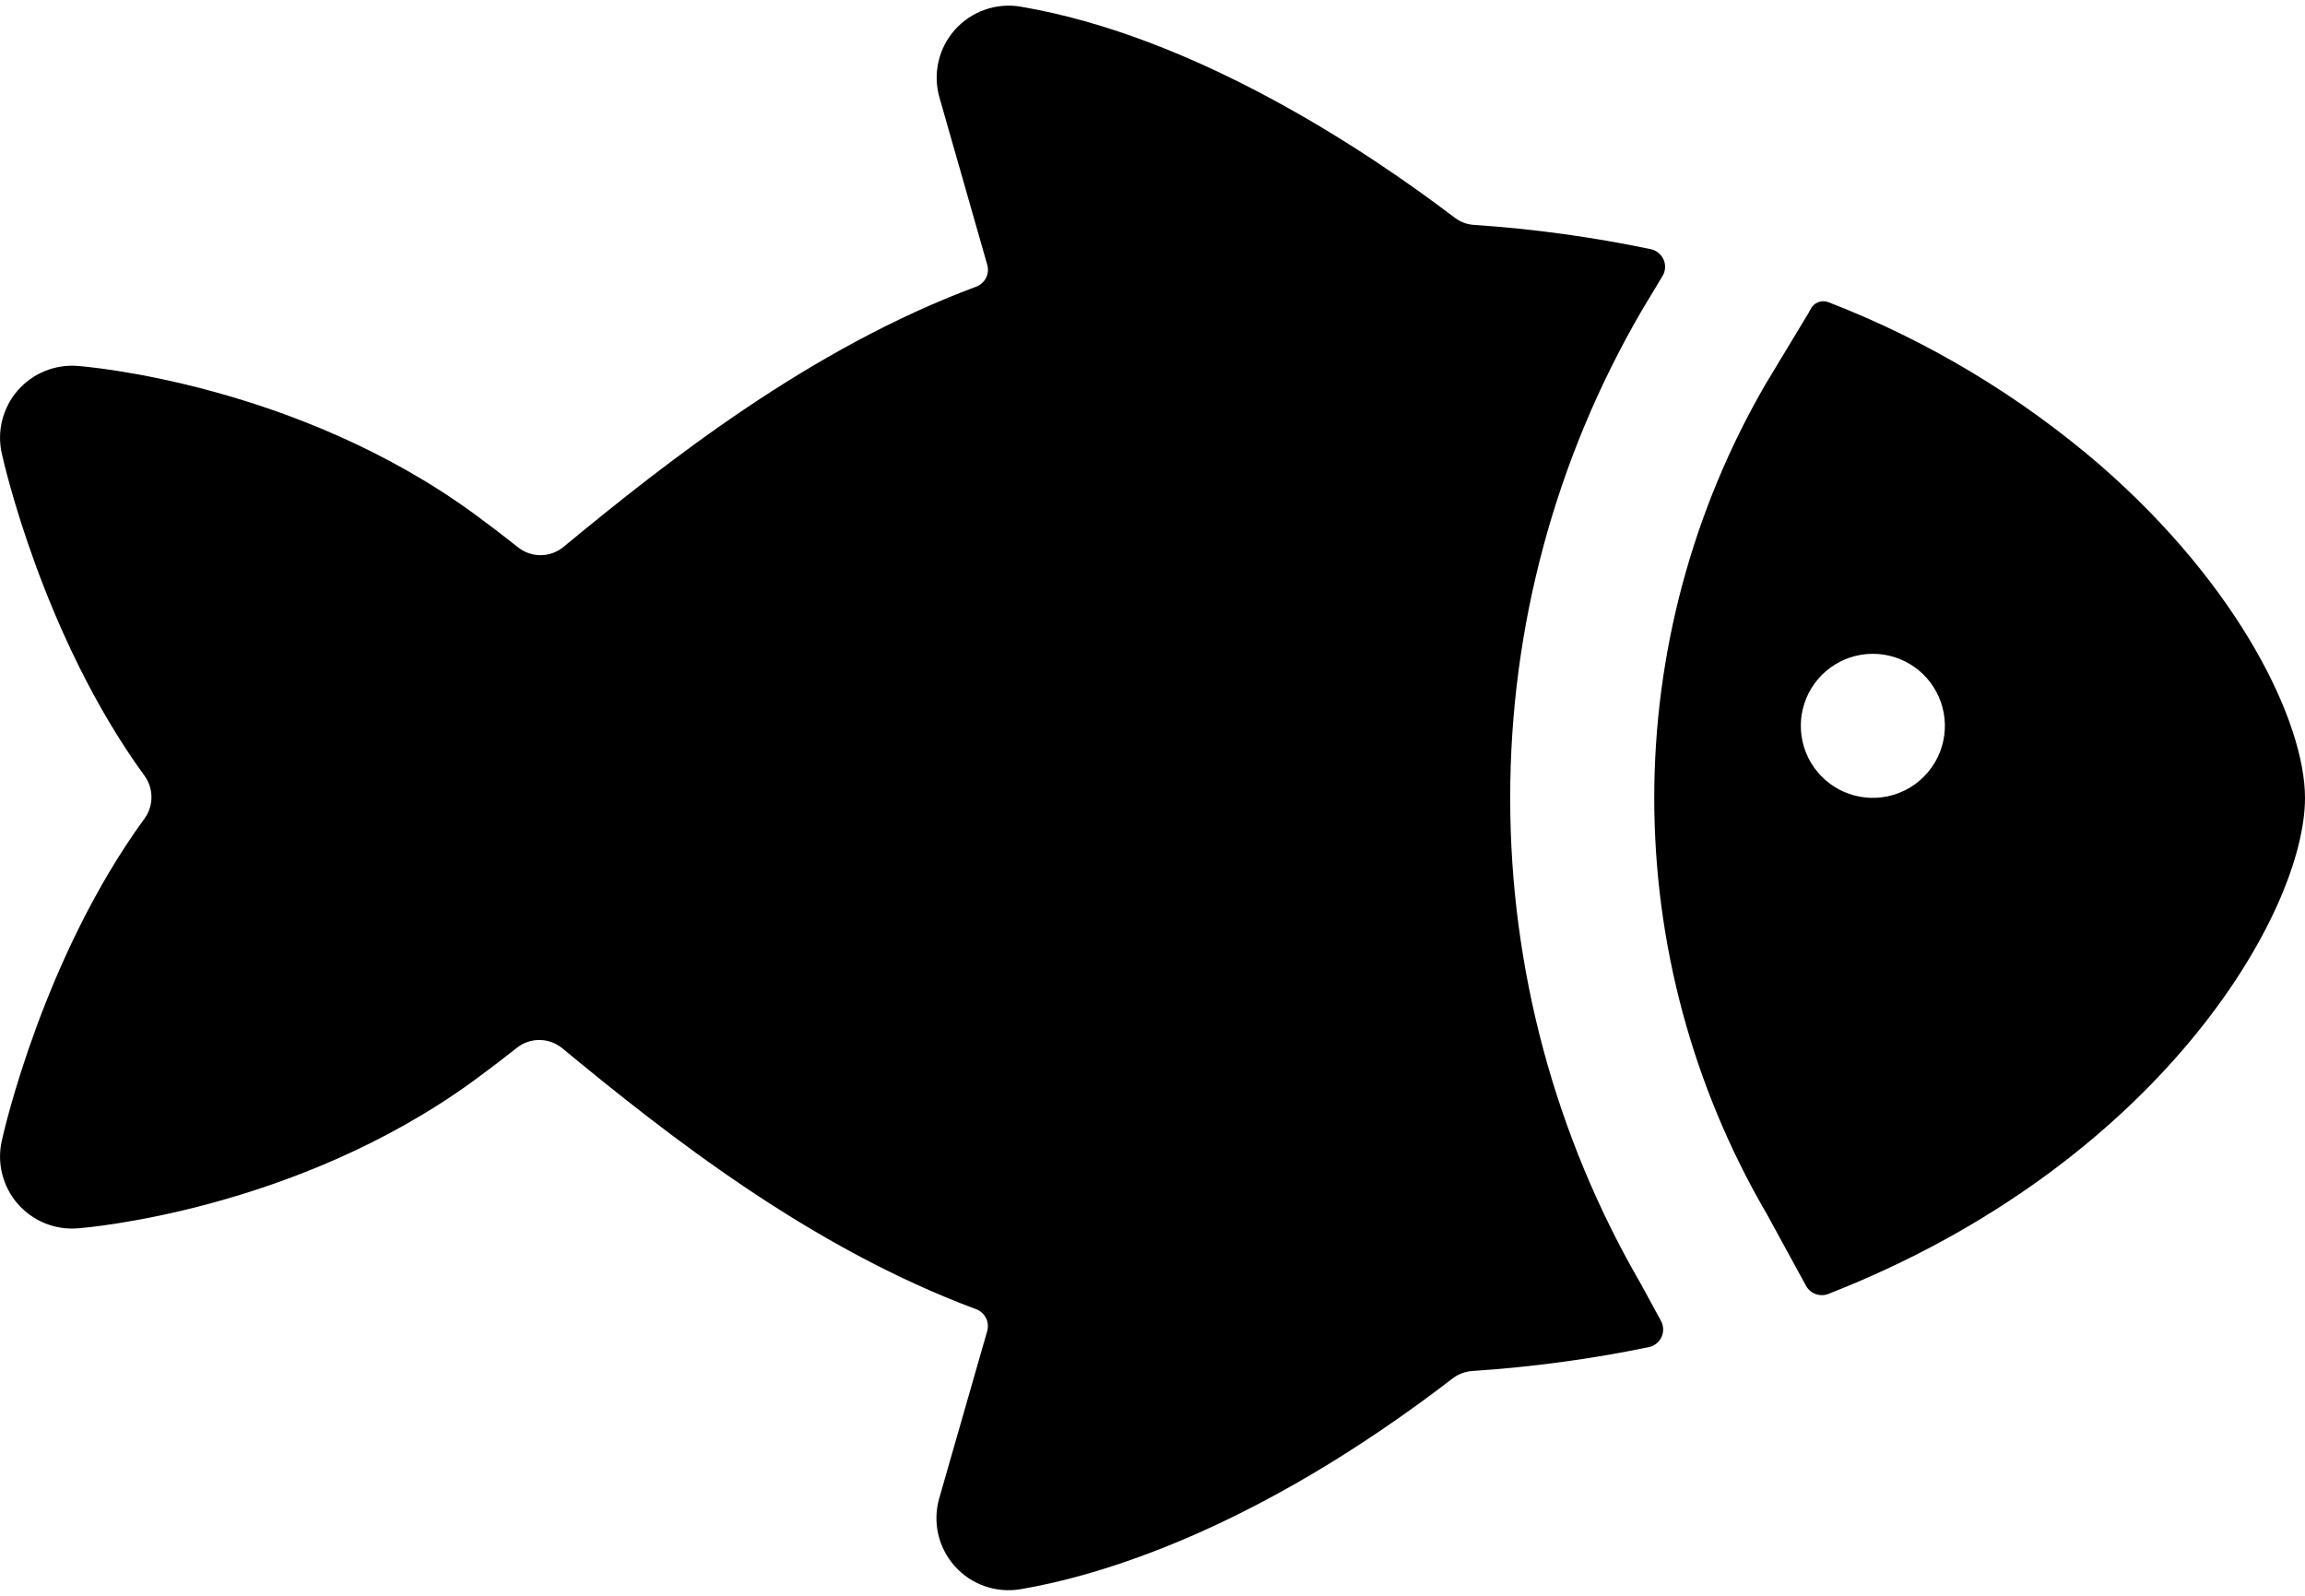 <svg width="65" height="45" viewBox="0 0 65 45" fill="none" xmlns="http://www.w3.org/2000/svg">
<path d="M65 22.5C65 20.4 63.189 16.564 59.21 13.105C56.939 11.152 54.351 9.601 51.557 8.52C51.464 8.485 51.362 8.486 51.27 8.523C51.178 8.559 51.102 8.629 51.058 8.718C51.039 8.755 51.02 8.79 50.999 8.827L49.781 10.845C47.728 14.391 46.648 18.416 46.649 22.512C46.651 26.609 47.734 30.633 49.79 34.177L49.819 34.226L50.929 36.258C50.988 36.366 51.084 36.449 51.199 36.491C51.314 36.533 51.441 36.533 51.556 36.489C60.891 32.836 65 25.736 65 22.5ZM53.077 22.482C52.656 22.537 52.229 22.459 51.855 22.259C51.481 22.058 51.179 21.746 50.991 21.366C50.804 20.985 50.74 20.555 50.809 20.137C50.879 19.718 51.077 19.332 51.377 19.032C51.677 18.732 52.064 18.533 52.482 18.464C52.901 18.395 53.331 18.458 53.711 18.646C54.092 18.833 54.404 19.135 54.604 19.509C54.805 19.883 54.883 20.311 54.828 20.731C54.77 21.175 54.566 21.588 54.25 21.904C53.933 22.221 53.521 22.424 53.077 22.482Z" fill="black"/>
<path d="M42.587 22.5C42.585 17.684 43.859 12.953 46.279 8.789L46.294 8.762L46.88 7.788C46.923 7.719 46.948 7.641 46.954 7.559C46.959 7.478 46.946 7.397 46.913 7.322C46.881 7.248 46.831 7.182 46.768 7.131C46.706 7.079 46.631 7.043 46.552 7.027C44.908 6.683 43.243 6.454 41.567 6.342C41.37 6.33 41.18 6.259 41.023 6.139C38.575 4.278 33.723 1.023 28.777 0.187C28.439 0.13 28.092 0.161 27.769 0.275C27.446 0.389 27.157 0.583 26.929 0.838C26.701 1.094 26.541 1.403 26.465 1.737C26.388 2.071 26.398 2.419 26.492 2.748L27.84 7.467C27.875 7.59 27.863 7.721 27.806 7.834C27.749 7.948 27.652 8.036 27.533 8.082C22.855 9.82 18.825 13.001 15.886 15.426C15.706 15.573 15.481 15.654 15.249 15.656C15.016 15.657 14.79 15.579 14.609 15.434C14.209 15.116 13.799 14.803 13.379 14.495C8.346 10.82 2.434 10.336 2.185 10.319C1.869 10.295 1.552 10.345 1.259 10.466C0.966 10.586 0.706 10.774 0.498 11.013C0.29 11.252 0.142 11.537 0.064 11.844C-0.015 12.151 -0.02 12.472 0.049 12.781C0.102 13.027 1.215 17.947 4.073 21.873C4.202 22.049 4.271 22.261 4.271 22.479C4.271 22.697 4.202 22.909 4.073 23.085C1.215 27.009 0.102 31.931 0.049 32.176C-0.02 32.486 -0.015 32.807 0.064 33.114C0.142 33.421 0.29 33.705 0.498 33.945C0.706 34.184 0.966 34.371 1.259 34.492C1.552 34.612 1.869 34.663 2.185 34.639C2.439 34.621 8.346 34.131 13.372 30.465C13.783 30.163 14.184 29.858 14.575 29.548C14.756 29.403 14.982 29.325 15.215 29.327C15.447 29.328 15.672 29.41 15.852 29.557C18.803 31.993 22.84 35.179 27.531 36.92C27.65 36.966 27.747 37.054 27.804 37.167C27.861 37.281 27.873 37.411 27.839 37.534L26.485 42.254C26.391 42.583 26.382 42.931 26.458 43.265C26.535 43.599 26.695 43.908 26.923 44.164C27.151 44.419 27.44 44.613 27.763 44.727C28.086 44.841 28.433 44.872 28.77 44.816C30.949 44.447 35.357 43.183 40.964 38.87C41.124 38.748 41.317 38.675 41.518 38.661C43.191 38.551 44.855 38.327 46.497 37.988C46.575 37.972 46.647 37.938 46.709 37.888C46.771 37.839 46.821 37.776 46.854 37.704C46.887 37.632 46.903 37.553 46.9 37.474C46.898 37.395 46.876 37.318 46.839 37.248L46.266 36.196C43.853 32.035 42.584 27.31 42.587 22.5Z" fill="black"/>
</svg>
